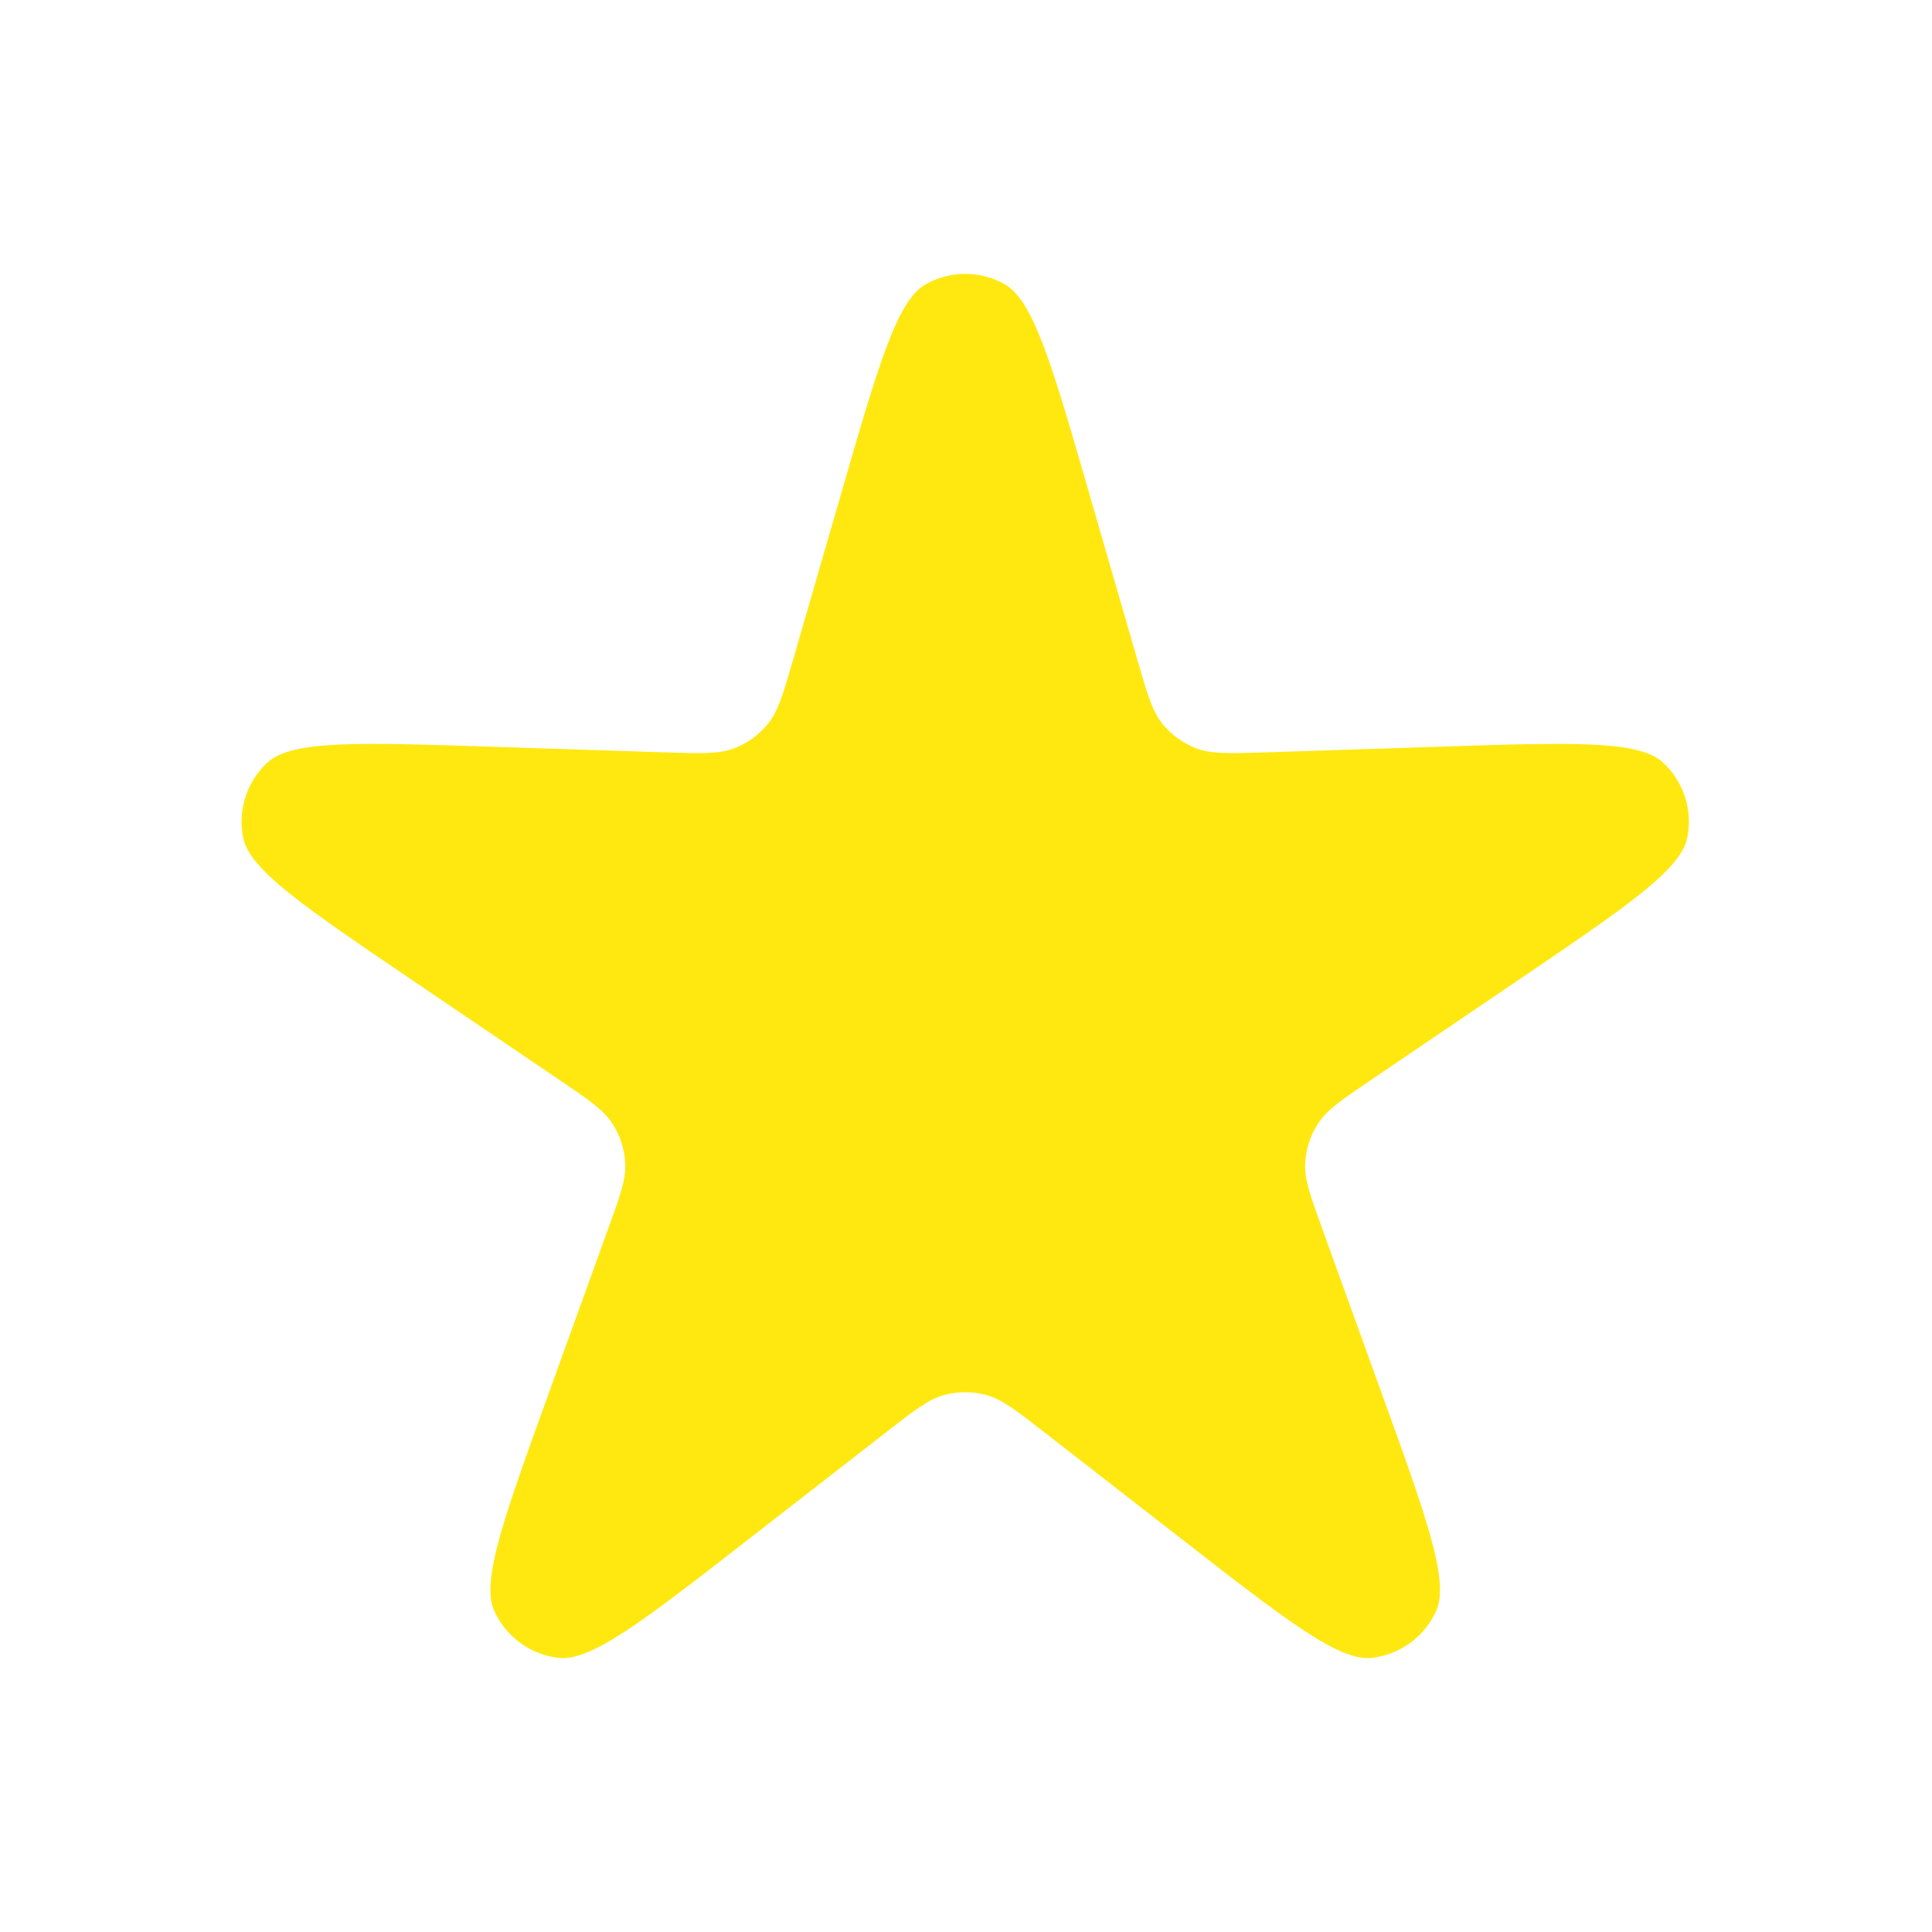 <svg width="16" height="16" viewBox="0 0 16 16" fill="none" xmlns="http://www.w3.org/2000/svg">
<path d="M6.969 4.078C7.275 3.019 7.429 2.489 7.665 2.355C7.869 2.239 8.118 2.239 8.322 2.355C8.558 2.489 8.712 3.019 9.018 4.078L9.418 5.461C9.501 5.746 9.542 5.888 9.626 5.993C9.7 6.085 9.797 6.155 9.908 6.198C10.033 6.245 10.181 6.24 10.478 6.231L11.917 6.184C13.019 6.148 13.57 6.13 13.77 6.313C13.943 6.471 14.02 6.709 13.973 6.939C13.919 7.205 13.463 7.514 12.55 8.133L11.358 8.941C11.113 9.107 10.99 9.19 10.917 9.303C10.852 9.401 10.815 9.516 10.809 9.634C10.802 9.768 10.853 9.907 10.954 10.186L11.443 11.54C11.818 12.577 12.005 13.096 11.893 13.343C11.796 13.556 11.594 13.703 11.361 13.73C11.091 13.76 10.655 13.422 9.785 12.745L8.648 11.861C8.414 11.679 8.297 11.588 8.168 11.553C8.054 11.522 7.933 11.522 7.819 11.553C7.69 11.588 7.573 11.679 7.339 11.861L6.202 12.745C5.332 13.422 4.896 13.76 4.626 13.73C4.393 13.703 4.192 13.556 4.094 13.343C3.982 13.096 4.169 12.577 4.544 11.54L5.033 10.186C5.134 9.907 5.185 9.768 5.178 9.634C5.172 9.516 5.135 9.401 5.07 9.303C4.997 9.19 4.874 9.107 4.629 8.941L3.437 8.133C2.524 7.514 2.068 7.205 2.014 6.939C1.967 6.709 2.044 6.471 2.217 6.313C2.417 6.13 2.968 6.148 4.07 6.184L5.509 6.231C5.806 6.24 5.954 6.245 6.079 6.198C6.19 6.155 6.287 6.085 6.361 5.993C6.445 5.888 6.486 5.746 6.569 5.461L6.969 4.078Z" fill="#FFE810"/>
</svg>
